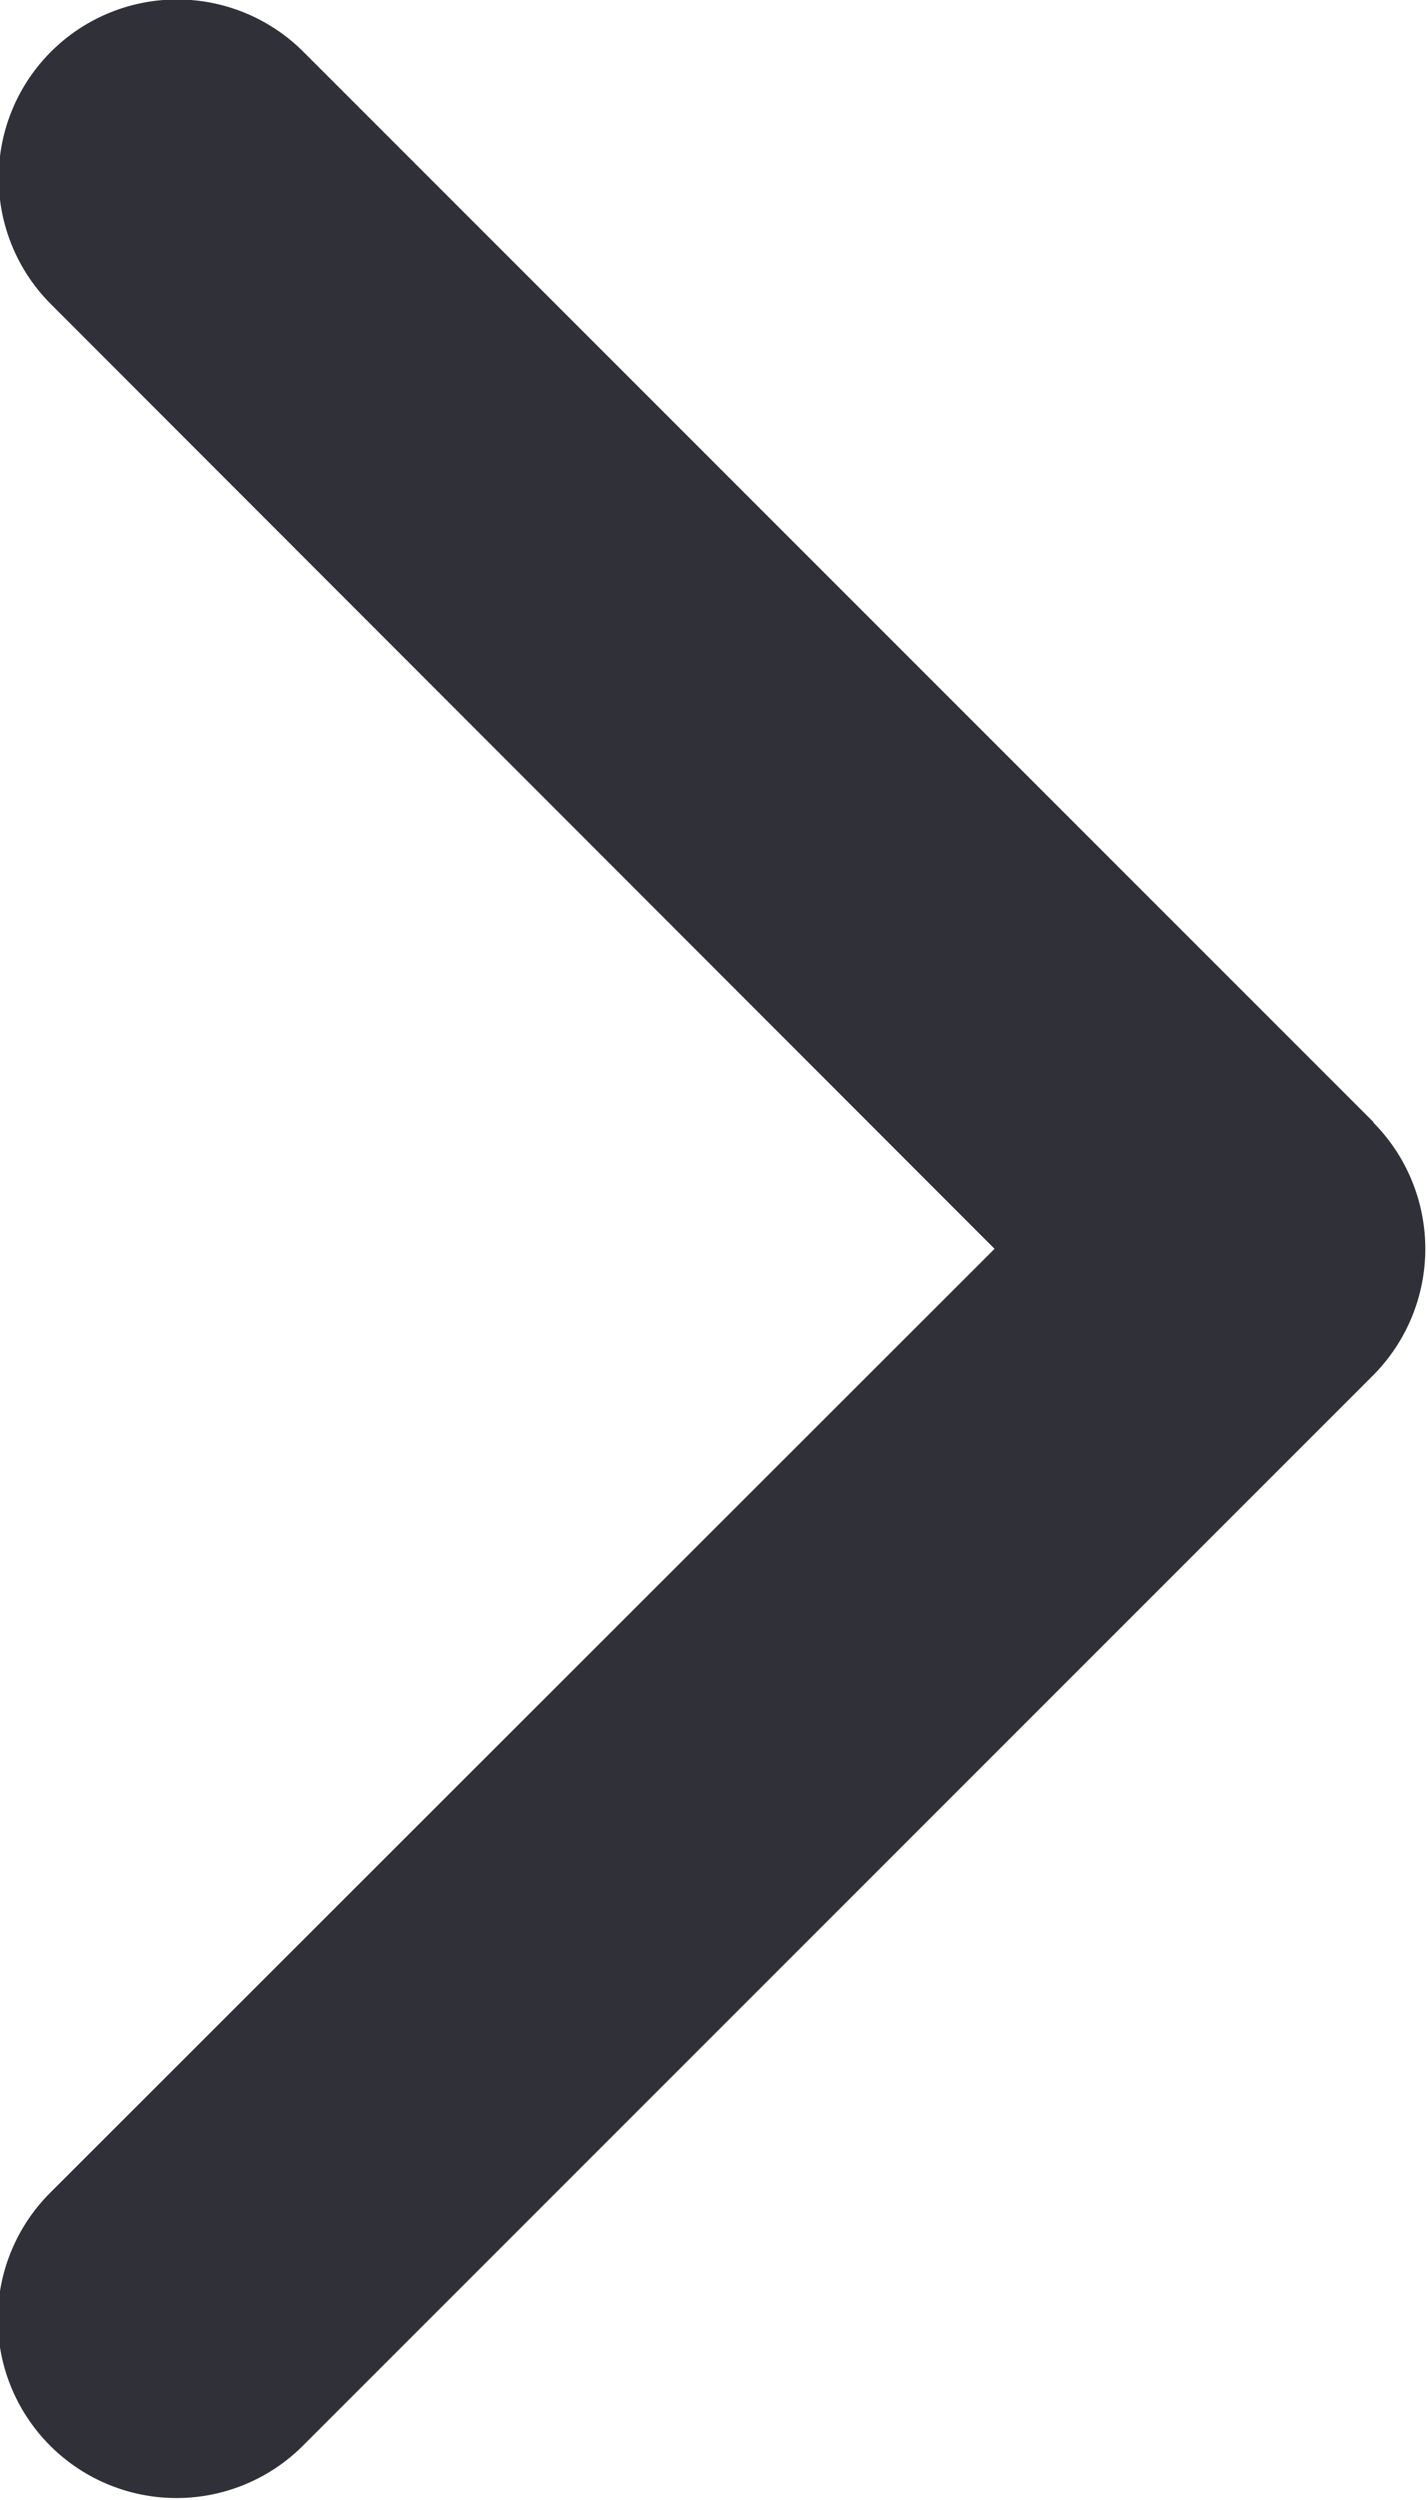 <svg xmlns="http://www.w3.org/2000/svg" width="16.812" height="29.43" viewBox="0 0 16.812 29.43">
  <defs>
    <style>
      .cls-1 {
        fill: #303038;
        fill-rule: evenodd;
      }
    </style>
  </defs>
  <path id="icon___" data-name="icon__&gt;" class="cls-1" d="M948.665,1532.9a2.112,2.112,0,0,1,0,2.98l-12.6,12.6a2.1,2.1,0,0,1-2.973-2.98l11.117-11.11-11.11-11.12a2.1,2.1,0,1,1,2.973-2.97l12.6,12.6h-0.007Z" transform="translate(-932.5 -1519.69)"/>
</svg>
